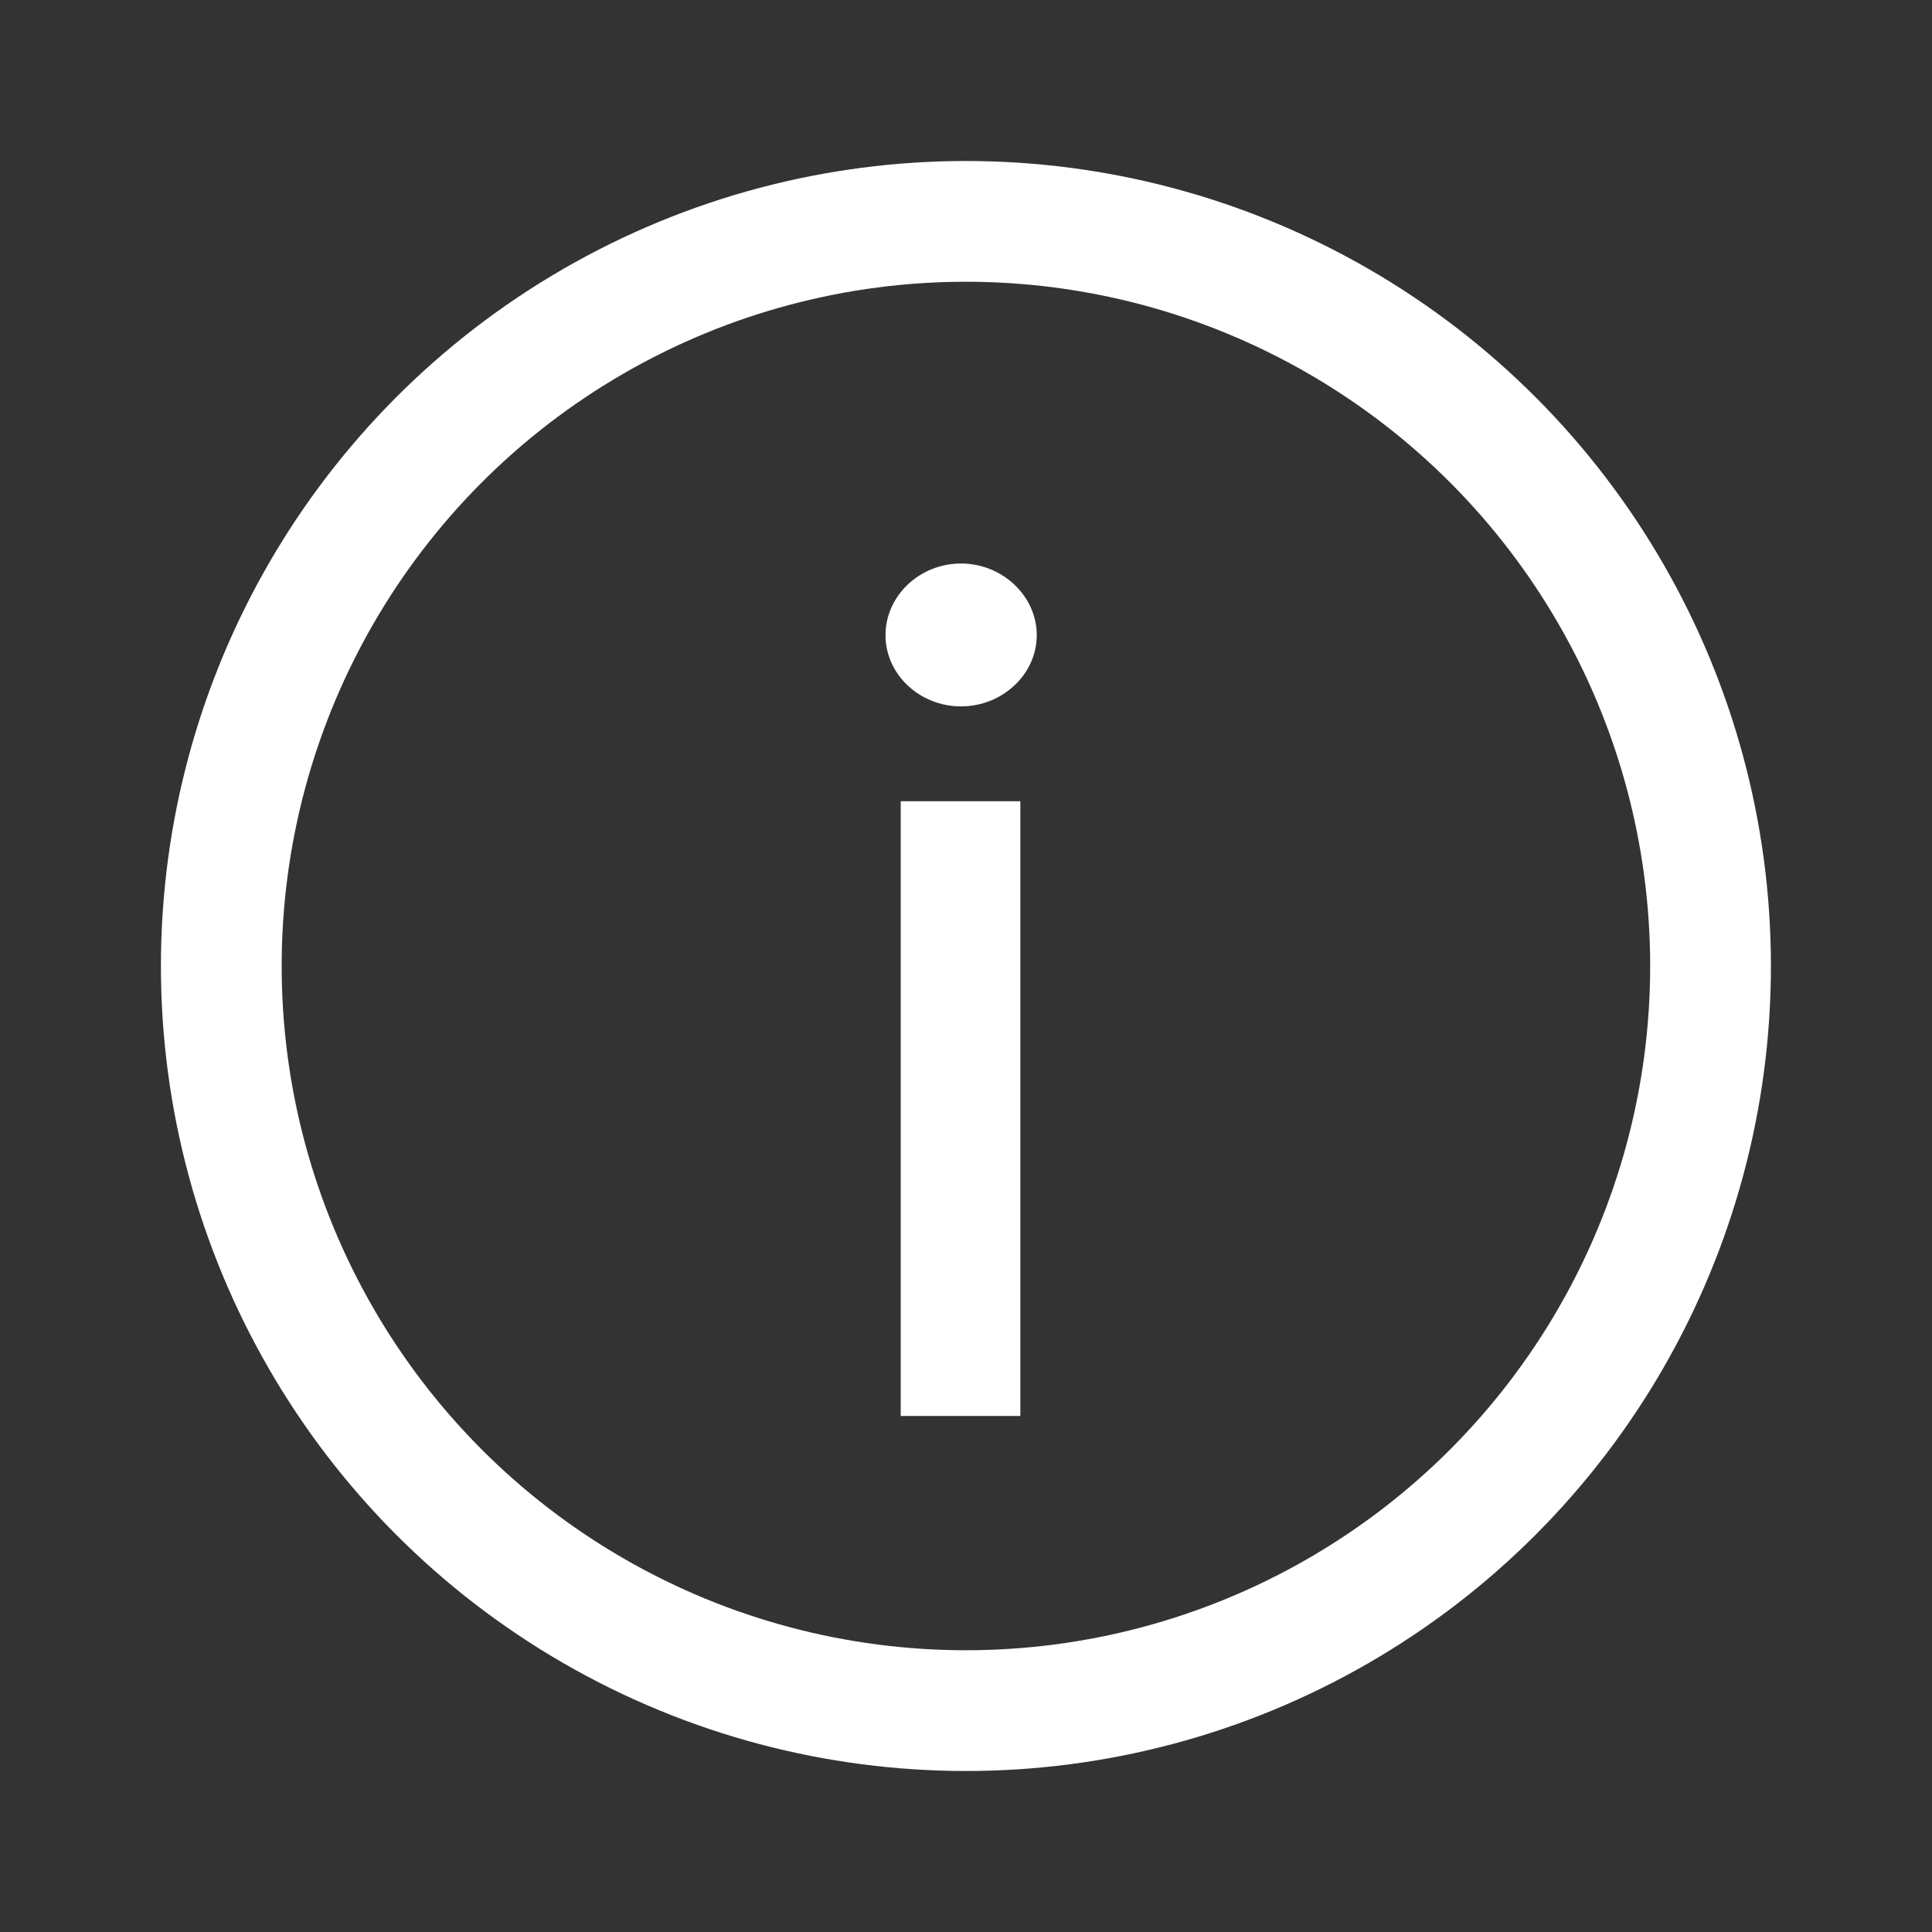 <svg width="24" height="24" viewBox="0 0 24 24" fill="none" xmlns="http://www.w3.org/2000/svg">
<rect x="0" y="0" width="24" height="24" fill="#333333" stroke="none"/>
<circle cx="11.999" cy="12" r="9.25" stroke="white" stroke-width="1.5"/>
<path d="M11.189 17.59H12.675V9.953H11.189V17.59ZM11.939 8.775C12.451 8.775 12.879 8.377 12.879 7.89C12.879 7.403 12.451 7 11.939 7C11.422 7 11 7.403 11 7.89C11 8.377 11.422 8.775 11.939 8.775Z" fill="white"/>
</svg>
